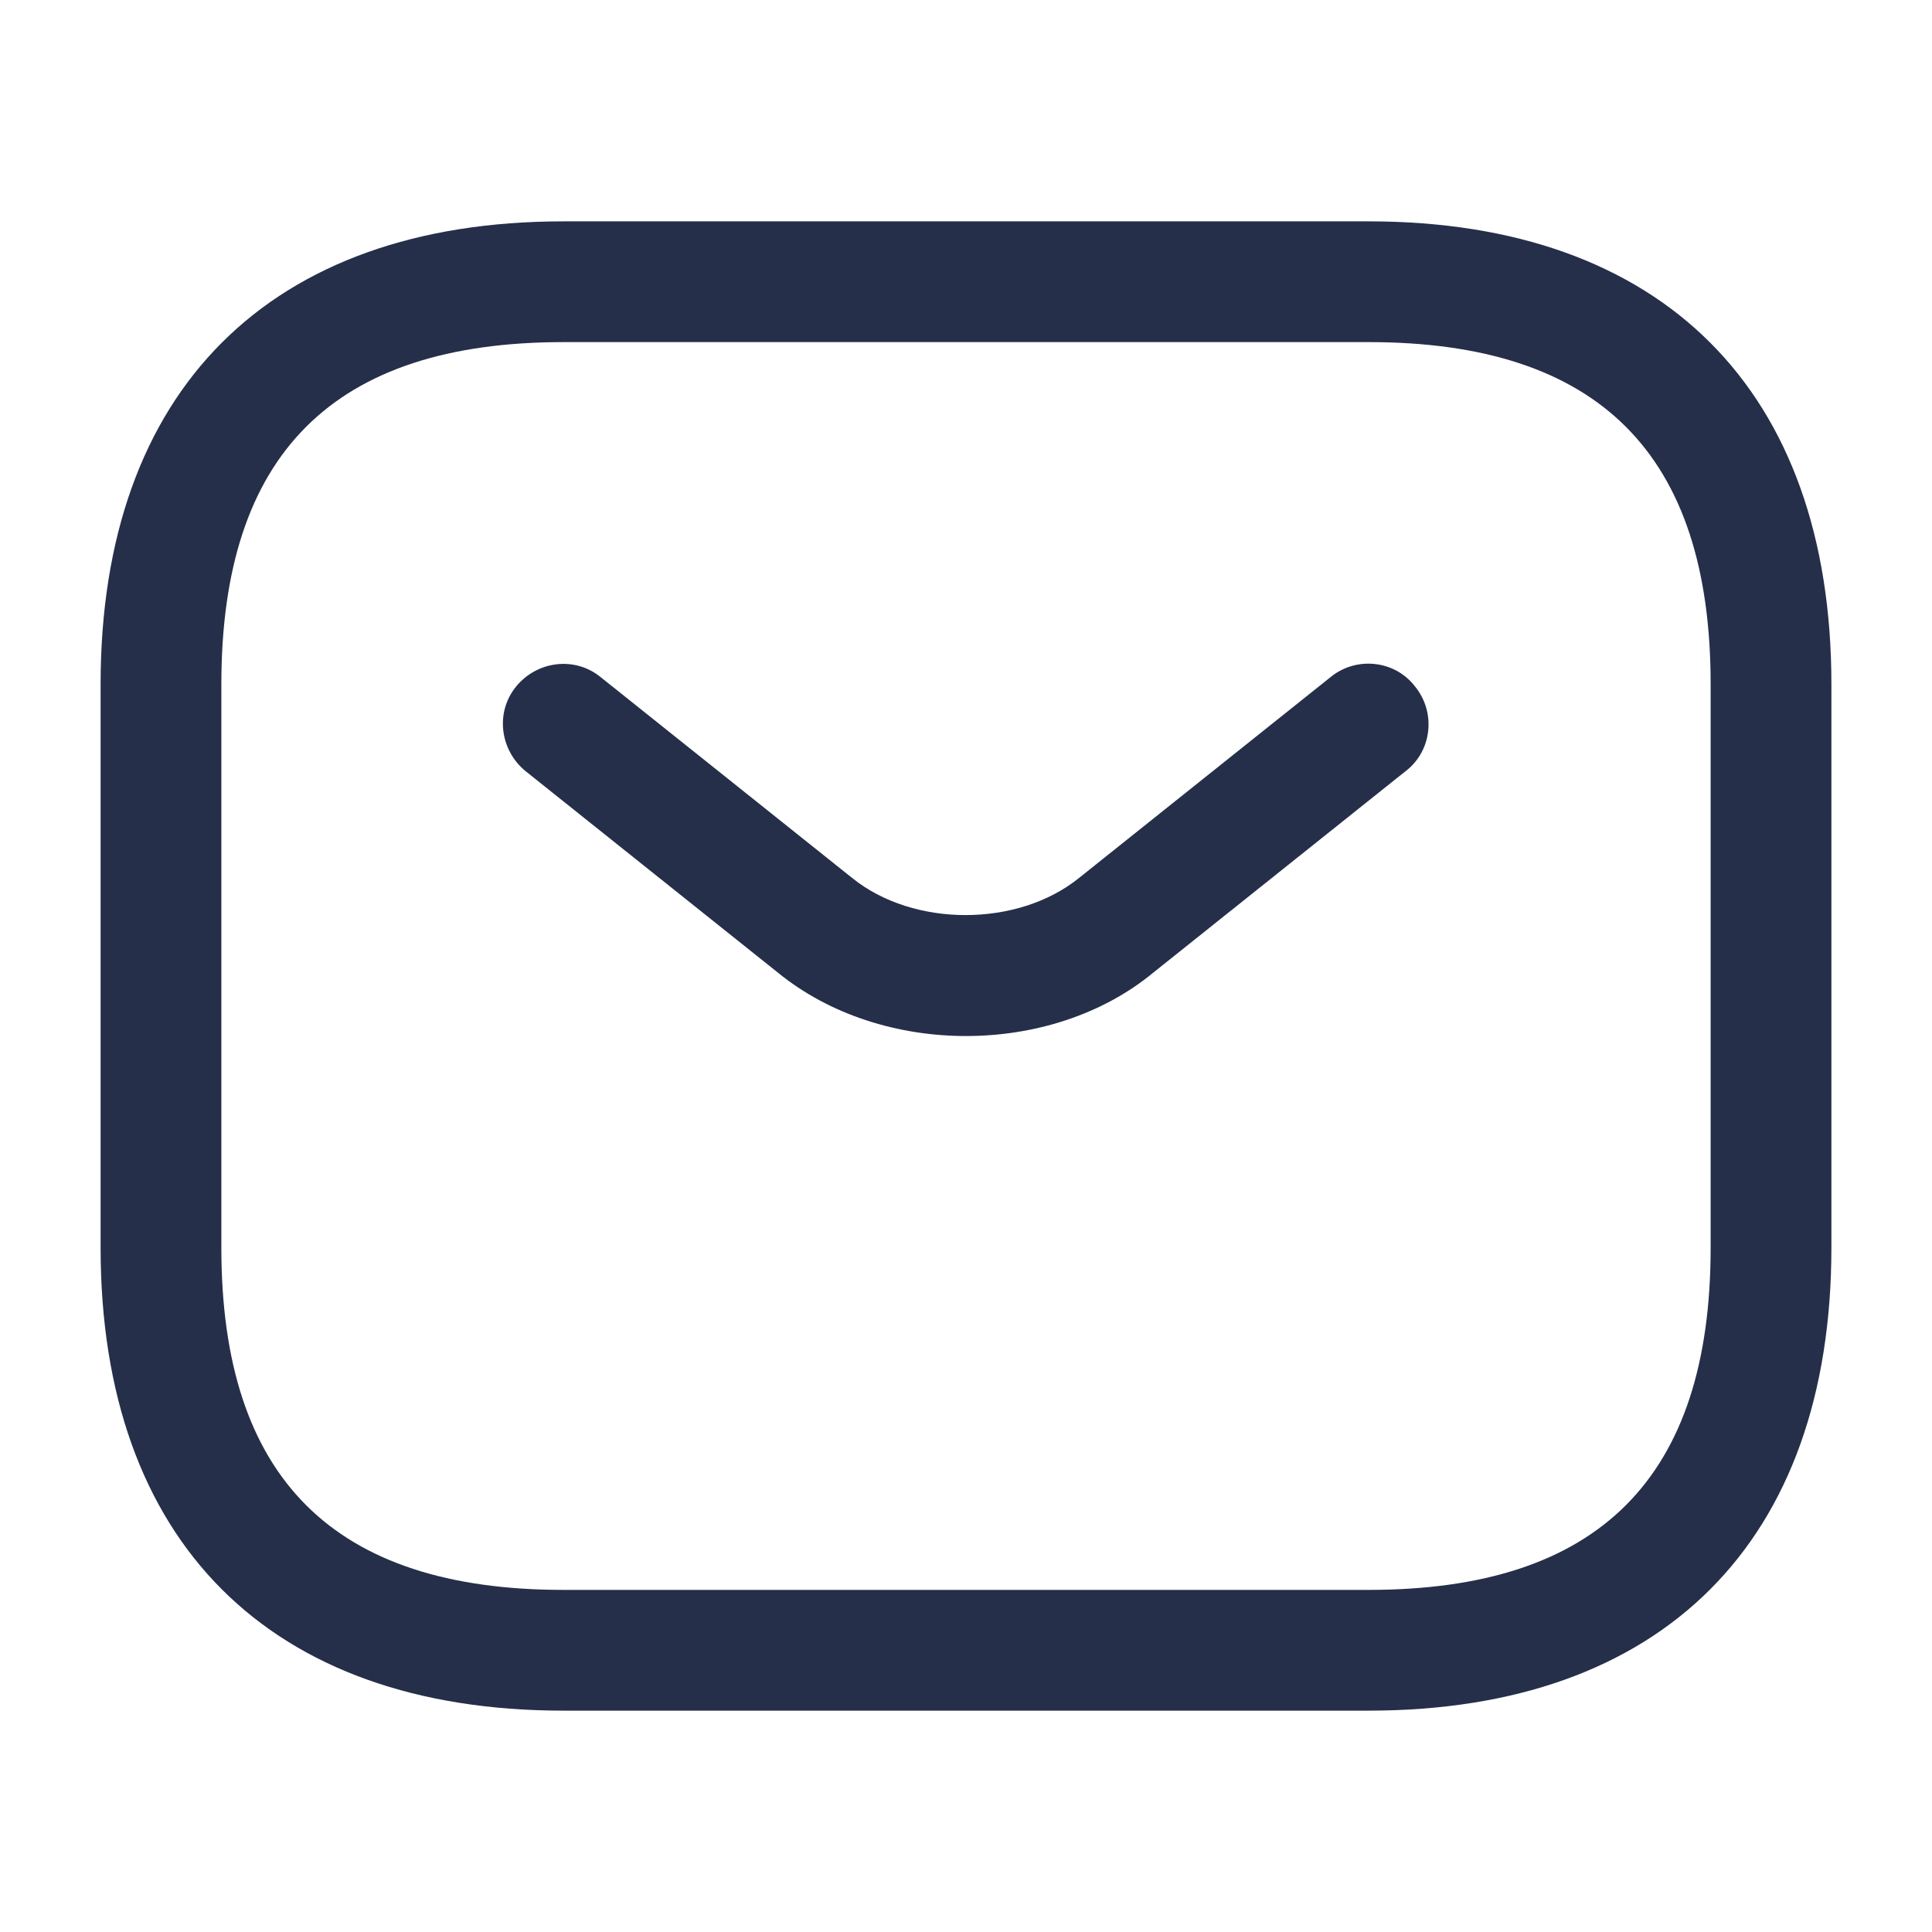 <svg width="28" height="28" viewBox="0 0 28 28" fill="none" xmlns="http://www.w3.org/2000/svg">
<path d="M19.834 24.792H8.167C3.909 24.792 1.458 22.342 1.458 18.083V9.917C1.458 5.658 3.909 3.208 8.167 3.208H19.834C24.092 3.208 26.542 5.658 26.542 9.917V18.083C26.542 22.342 24.092 24.792 19.834 24.792ZM8.167 4.958C4.83 4.958 3.208 6.58 3.208 9.917V18.083C3.208 21.42 4.83 23.042 8.167 23.042H19.834C23.17 23.042 24.792 21.42 24.792 18.083V9.917C24.792 6.58 23.17 4.958 19.834 4.958H8.167Z" fill="#252F4A"/>
<path d="M14 15.015C13.02 15.015 12.028 14.712 11.27 14.093L7.618 11.177C7.245 10.873 7.175 10.325 7.478 9.952C7.781 9.578 8.33 9.508 8.703 9.812L12.355 12.728C13.241 13.44 14.746 13.44 15.633 12.728L19.285 9.812C19.658 9.508 20.218 9.567 20.51 9.952C20.813 10.325 20.755 10.885 20.37 11.177L16.718 14.093C15.971 14.712 14.98 15.015 14 15.015Z" fill="#252F4A"/>
</svg>
